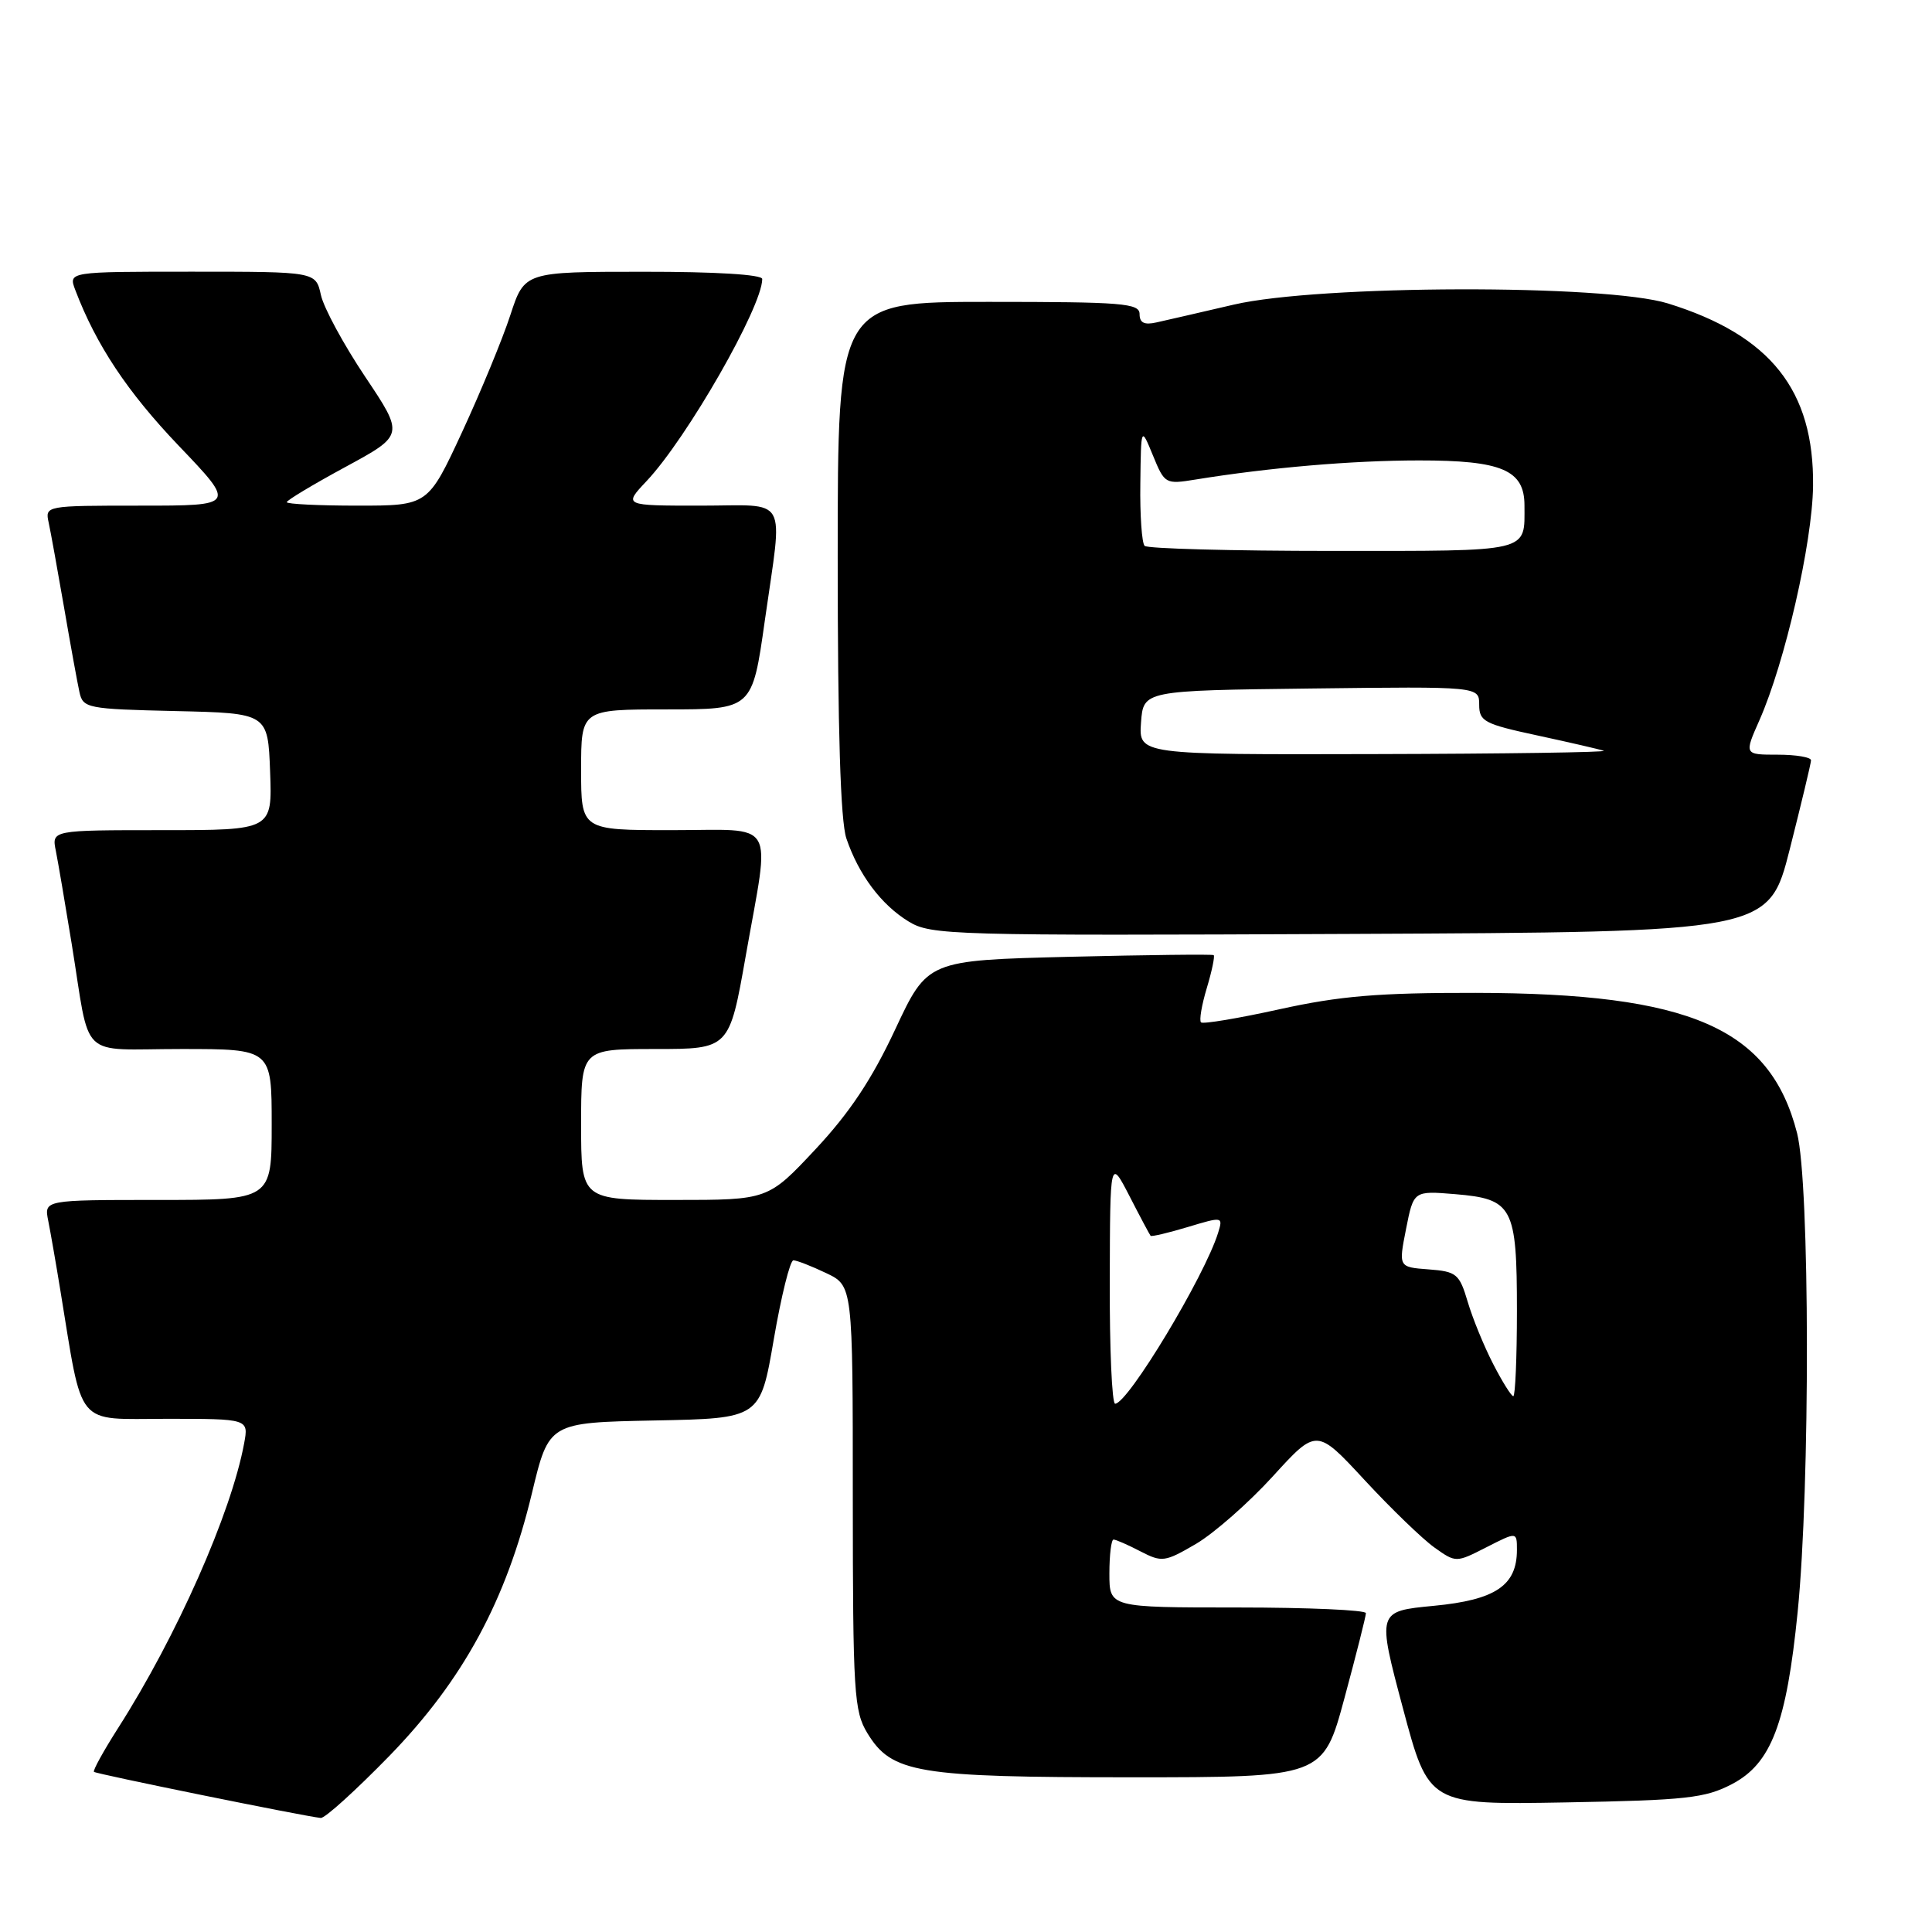 <?xml version="1.0" encoding="UTF-8" standalone="no"?>
<!DOCTYPE svg PUBLIC "-//W3C//DTD SVG 1.1//EN" "http://www.w3.org/Graphics/SVG/1.1/DTD/svg11.dtd" >
<svg xmlns="http://www.w3.org/2000/svg" xmlns:xlink="http://www.w3.org/1999/xlink" version="1.1" viewBox="0 0 256 256">
 <g >
 <path fill="currentColor"
d=" M 51.65 232.61 C 61.38 222.58 67.07 212.09 70.49 197.83 C 72.73 188.50 72.73 188.50 86.73 188.22 C 100.73 187.95 100.73 187.95 102.53 177.47 C 103.52 171.71 104.69 167.00 105.13 167.00 C 105.57 167.00 107.52 167.76 109.47 168.69 C 113.00 170.37 113.00 170.37 113.00 198.44 C 113.01 224.34 113.16 226.74 114.93 229.65 C 118.16 234.95 121.47 235.50 149.91 235.50 C 175.31 235.50 175.31 235.50 178.15 225.00 C 179.71 219.22 180.99 214.16 180.99 213.75 C 181.00 213.34 173.35 213.00 164.00 213.00 C 147.00 213.00 147.00 213.00 147.00 208.50 C 147.00 206.03 147.25 204.00 147.55 204.00 C 147.85 204.00 149.46 204.70 151.11 205.56 C 153.97 207.04 154.35 206.98 158.48 204.57 C 160.87 203.16 165.45 199.14 168.65 195.63 C 174.46 189.25 174.46 189.25 180.82 196.12 C 184.32 199.90 188.47 203.91 190.05 205.04 C 192.92 207.08 192.92 207.08 196.96 205.02 C 201.00 202.96 201.00 202.96 201.00 205.37 C 201.00 210.09 198.17 212.00 189.98 212.78 C 182.47 213.50 182.47 213.50 185.89 226.33 C 189.31 239.15 189.31 239.15 207.41 238.83 C 223.46 238.54 225.95 238.26 229.50 236.40 C 234.70 233.68 236.72 228.39 238.20 213.58 C 239.87 196.94 239.82 156.74 238.12 150.14 C 234.55 136.22 223.99 131.61 195.50 131.56 C 182.65 131.54 177.54 131.97 169.55 133.73 C 164.07 134.94 159.39 135.72 159.14 135.47 C 158.88 135.22 159.23 133.17 159.91 130.91 C 160.59 128.65 160.99 126.70 160.82 126.56 C 160.64 126.43 152.04 126.53 141.70 126.78 C 122.90 127.25 122.90 127.25 118.62 136.40 C 115.53 143.01 112.59 147.43 108.06 152.28 C 101.77 159.00 101.77 159.00 89.39 159.00 C 77.00 159.00 77.00 159.00 77.00 149.00 C 77.00 139.00 77.00 139.00 86.82 139.00 C 96.64 139.00 96.64 139.00 98.82 126.63 C 102.07 108.22 103.12 110.00 89.00 110.00 C 77.00 110.00 77.00 110.00 77.00 102.00 C 77.00 94.00 77.00 94.00 88.34 94.00 C 99.68 94.00 99.68 94.00 101.34 82.25 C 103.74 65.31 104.68 67.00 92.80 67.00 C 82.61 67.00 82.61 67.00 85.67 63.75 C 91.03 58.07 101.00 40.65 101.00 36.97 C 101.00 36.38 94.78 36.00 85.25 36.01 C 69.50 36.01 69.50 36.01 67.62 41.76 C 66.59 44.92 63.71 51.89 61.23 57.25 C 56.71 67.00 56.71 67.00 47.36 67.00 C 42.21 67.00 38.00 66.79 38.00 66.54 C 38.00 66.29 41.50 64.19 45.78 61.87 C 53.56 57.65 53.56 57.65 48.38 49.91 C 45.53 45.65 42.89 40.78 42.52 39.08 C 41.84 36.00 41.84 36.00 25.45 36.00 C 9.05 36.00 9.05 36.00 9.98 38.44 C 12.74 45.71 16.89 51.95 23.68 59.06 C 31.27 67.00 31.27 67.00 18.61 67.00 C 6.02 67.00 5.96 67.01 6.45 69.25 C 6.72 70.49 7.63 75.55 8.49 80.50 C 9.34 85.45 10.26 90.50 10.53 91.72 C 11.00 93.84 11.54 93.95 23.26 94.22 C 35.50 94.50 35.50 94.50 35.79 102.25 C 36.08 110.00 36.08 110.00 21.46 110.00 C 6.84 110.00 6.84 110.00 7.40 112.75 C 7.70 114.26 8.64 119.78 9.49 125.00 C 12.05 140.76 10.22 139.00 24.02 139.00 C 36.00 139.00 36.00 139.00 36.00 149.00 C 36.00 159.00 36.00 159.00 20.92 159.00 C 5.84 159.00 5.84 159.00 6.39 161.75 C 6.69 163.26 7.42 167.43 8.00 171.00 C 11.03 189.44 9.85 188.00 22.05 188.00 C 32.95 188.00 32.95 188.00 32.35 191.25 C 30.64 200.50 23.41 216.83 15.64 228.99 C 13.72 232.00 12.28 234.61 12.45 234.78 C 12.73 235.06 40.12 240.63 42.50 240.89 C 43.05 240.95 47.16 237.22 51.65 232.61 Z  M 237.16 112.50 C 238.69 106.45 239.96 101.16 239.97 100.75 C 239.99 100.34 238.00 100.00 235.56 100.00 C 231.11 100.00 231.11 100.00 233.13 95.44 C 236.52 87.77 240.14 71.96 240.24 64.40 C 240.39 51.71 234.60 44.42 221.02 40.21 C 212.73 37.64 174.78 37.74 163.50 40.36 C 159.10 41.38 154.49 42.45 153.25 42.72 C 151.63 43.09 151.00 42.78 151.00 41.62 C 151.00 40.18 148.75 40.00 131.00 40.00 C 111.00 40.00 111.00 40.00 111.00 73.85 C 111.00 96.78 111.37 108.80 112.15 111.10 C 113.78 115.90 116.76 119.88 120.39 122.10 C 123.36 123.92 125.97 123.99 178.94 123.75 C 234.37 123.50 234.37 123.50 237.16 112.50 Z  M 147.05 169.75 C 147.09 153.50 147.09 153.50 149.67 158.50 C 151.08 161.25 152.34 163.61 152.46 163.75 C 152.57 163.89 154.79 163.37 157.38 162.59 C 162.02 161.19 162.07 161.20 161.41 163.34 C 159.63 169.10 149.45 186.00 147.76 186.00 C 147.34 186.00 147.02 178.69 147.05 169.75 Z  M 197.86 180.75 C 196.65 178.41 195.13 174.70 194.48 172.50 C 193.38 168.79 193.00 168.48 189.30 168.20 C 185.31 167.90 185.31 167.90 186.31 162.84 C 187.31 157.78 187.31 157.78 192.80 158.23 C 200.46 158.87 201.00 159.88 201.00 173.69 C 201.00 179.91 200.78 185.00 200.52 185.00 C 200.26 185.00 199.06 183.09 197.86 180.75 Z  M 151.19 95.75 C 151.50 91.50 151.50 91.50 173.75 91.23 C 196.00 90.96 196.00 90.96 196.00 93.38 C 196.00 95.59 196.68 95.94 203.75 97.46 C 208.01 98.38 211.95 99.29 212.50 99.48 C 213.05 99.68 199.41 99.88 182.19 99.92 C 150.89 100.00 150.89 100.00 151.19 95.75 Z  M 151.67 72.33 C 151.30 71.97 151.04 68.25 151.10 64.08 C 151.19 56.50 151.19 56.50 152.77 60.35 C 154.32 64.13 154.42 64.19 158.42 63.54 C 168.17 61.96 179.17 61.01 188.03 61.01 C 199.00 61.00 202.00 62.28 202.00 66.97 C 202.00 73.26 203.08 73.00 176.56 73.00 C 163.24 73.00 152.03 72.70 151.67 72.33 Z "/>
</g>
</svg>